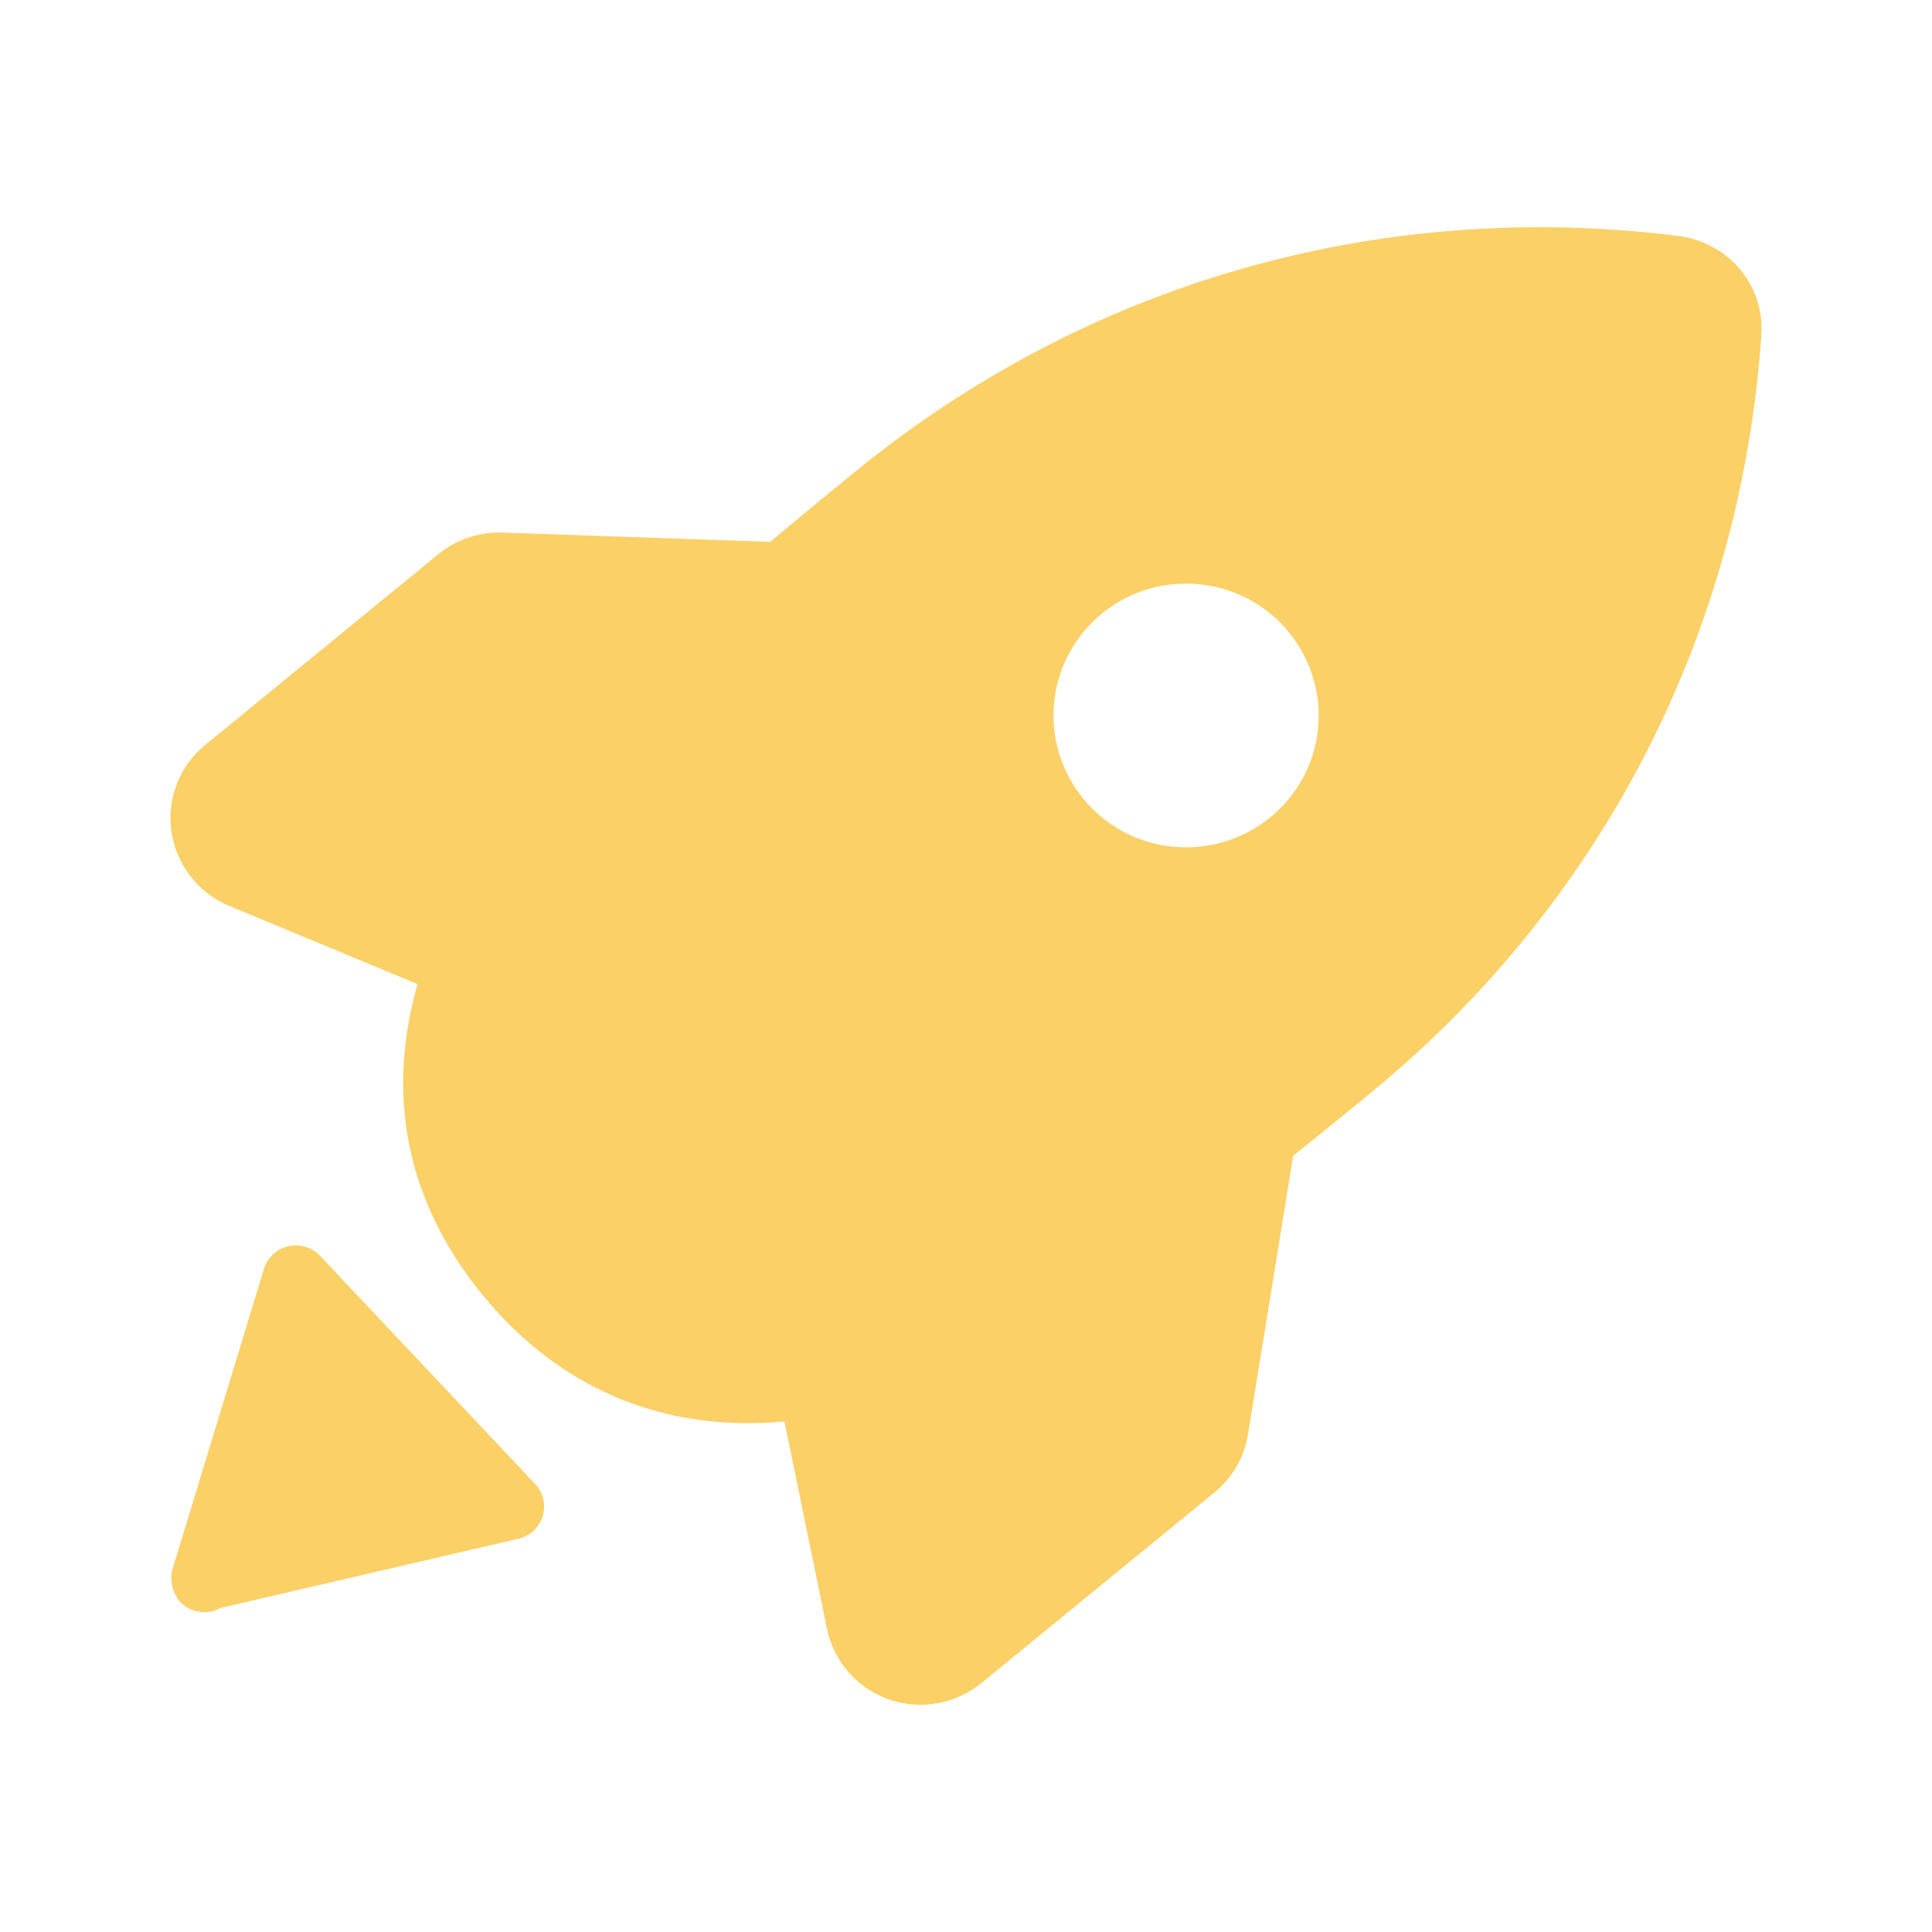<svg t="1611732607675" class="icon" viewBox="0 0 1024 1024" version="1.1" xmlns="http://www.w3.org/2000/svg" p-id="15428" width="200" height="200">
  <path d="M283.687 786.59a17.487 17.487 0 0 1-8.822 28.948l-157.932 36.706a17.526 17.526 0 0 1-8.546 2.206c-9.846 0-17.211-7.207-17.566-17.802v-0.354c0-1.694 0.236-3.387 0.748-5.081l48.364-158.799a17.684 17.684 0 0 1 29.657-6.853l114.097 121.029z m346.073-337.526a70.105 70.105 0 0 1-71.404-68.726 70.065 70.065 0 0 1 69.159-70.971A70.065 70.065 0 0 1 698.919 378.092c0.63 38.597-30.326 70.38-69.159 71.01z m259.545-324.057c-158.562-19.653-313.502 24.812-436.342 125.243-15.084 12.367-29.854 24.418-44.662 36.943l-141.982-4.923a50.806 50.806 0 0 0-33.95 11.422l-123.55 101.1c-13.706 11.146-20.519 28.711-17.92 46.198 2.678 17.447 14.218 32.295 30.484 39.109l99.958 41.511c-16.187 56.478-6.617 109.607 27.963 156.436 2.284 3.033 4.726 6.144 7.247 9.216 28.948 35.052 79.557 73.413 159.232 66.127l22.528 109.883c3.623 17.329 16.03 31.508 32.689 37.415 16.66 5.829 35.446 2.56 49.073-8.586l123.589-101.061c9.492-7.759 15.833-18.708 17.802-30.838l23.946-147.653c14.021-11.185 27.53-22.174 40.172-32.571 122.88-100.431 196.687-243.003 207.911-401.447 2.166-27.845-17.802-50.215-44.229-53.524z" fill="#fad067" p-id="15429" data-spm-anchor-id="a313x.7781069.0.i7" class="selected"></path>
</svg>
